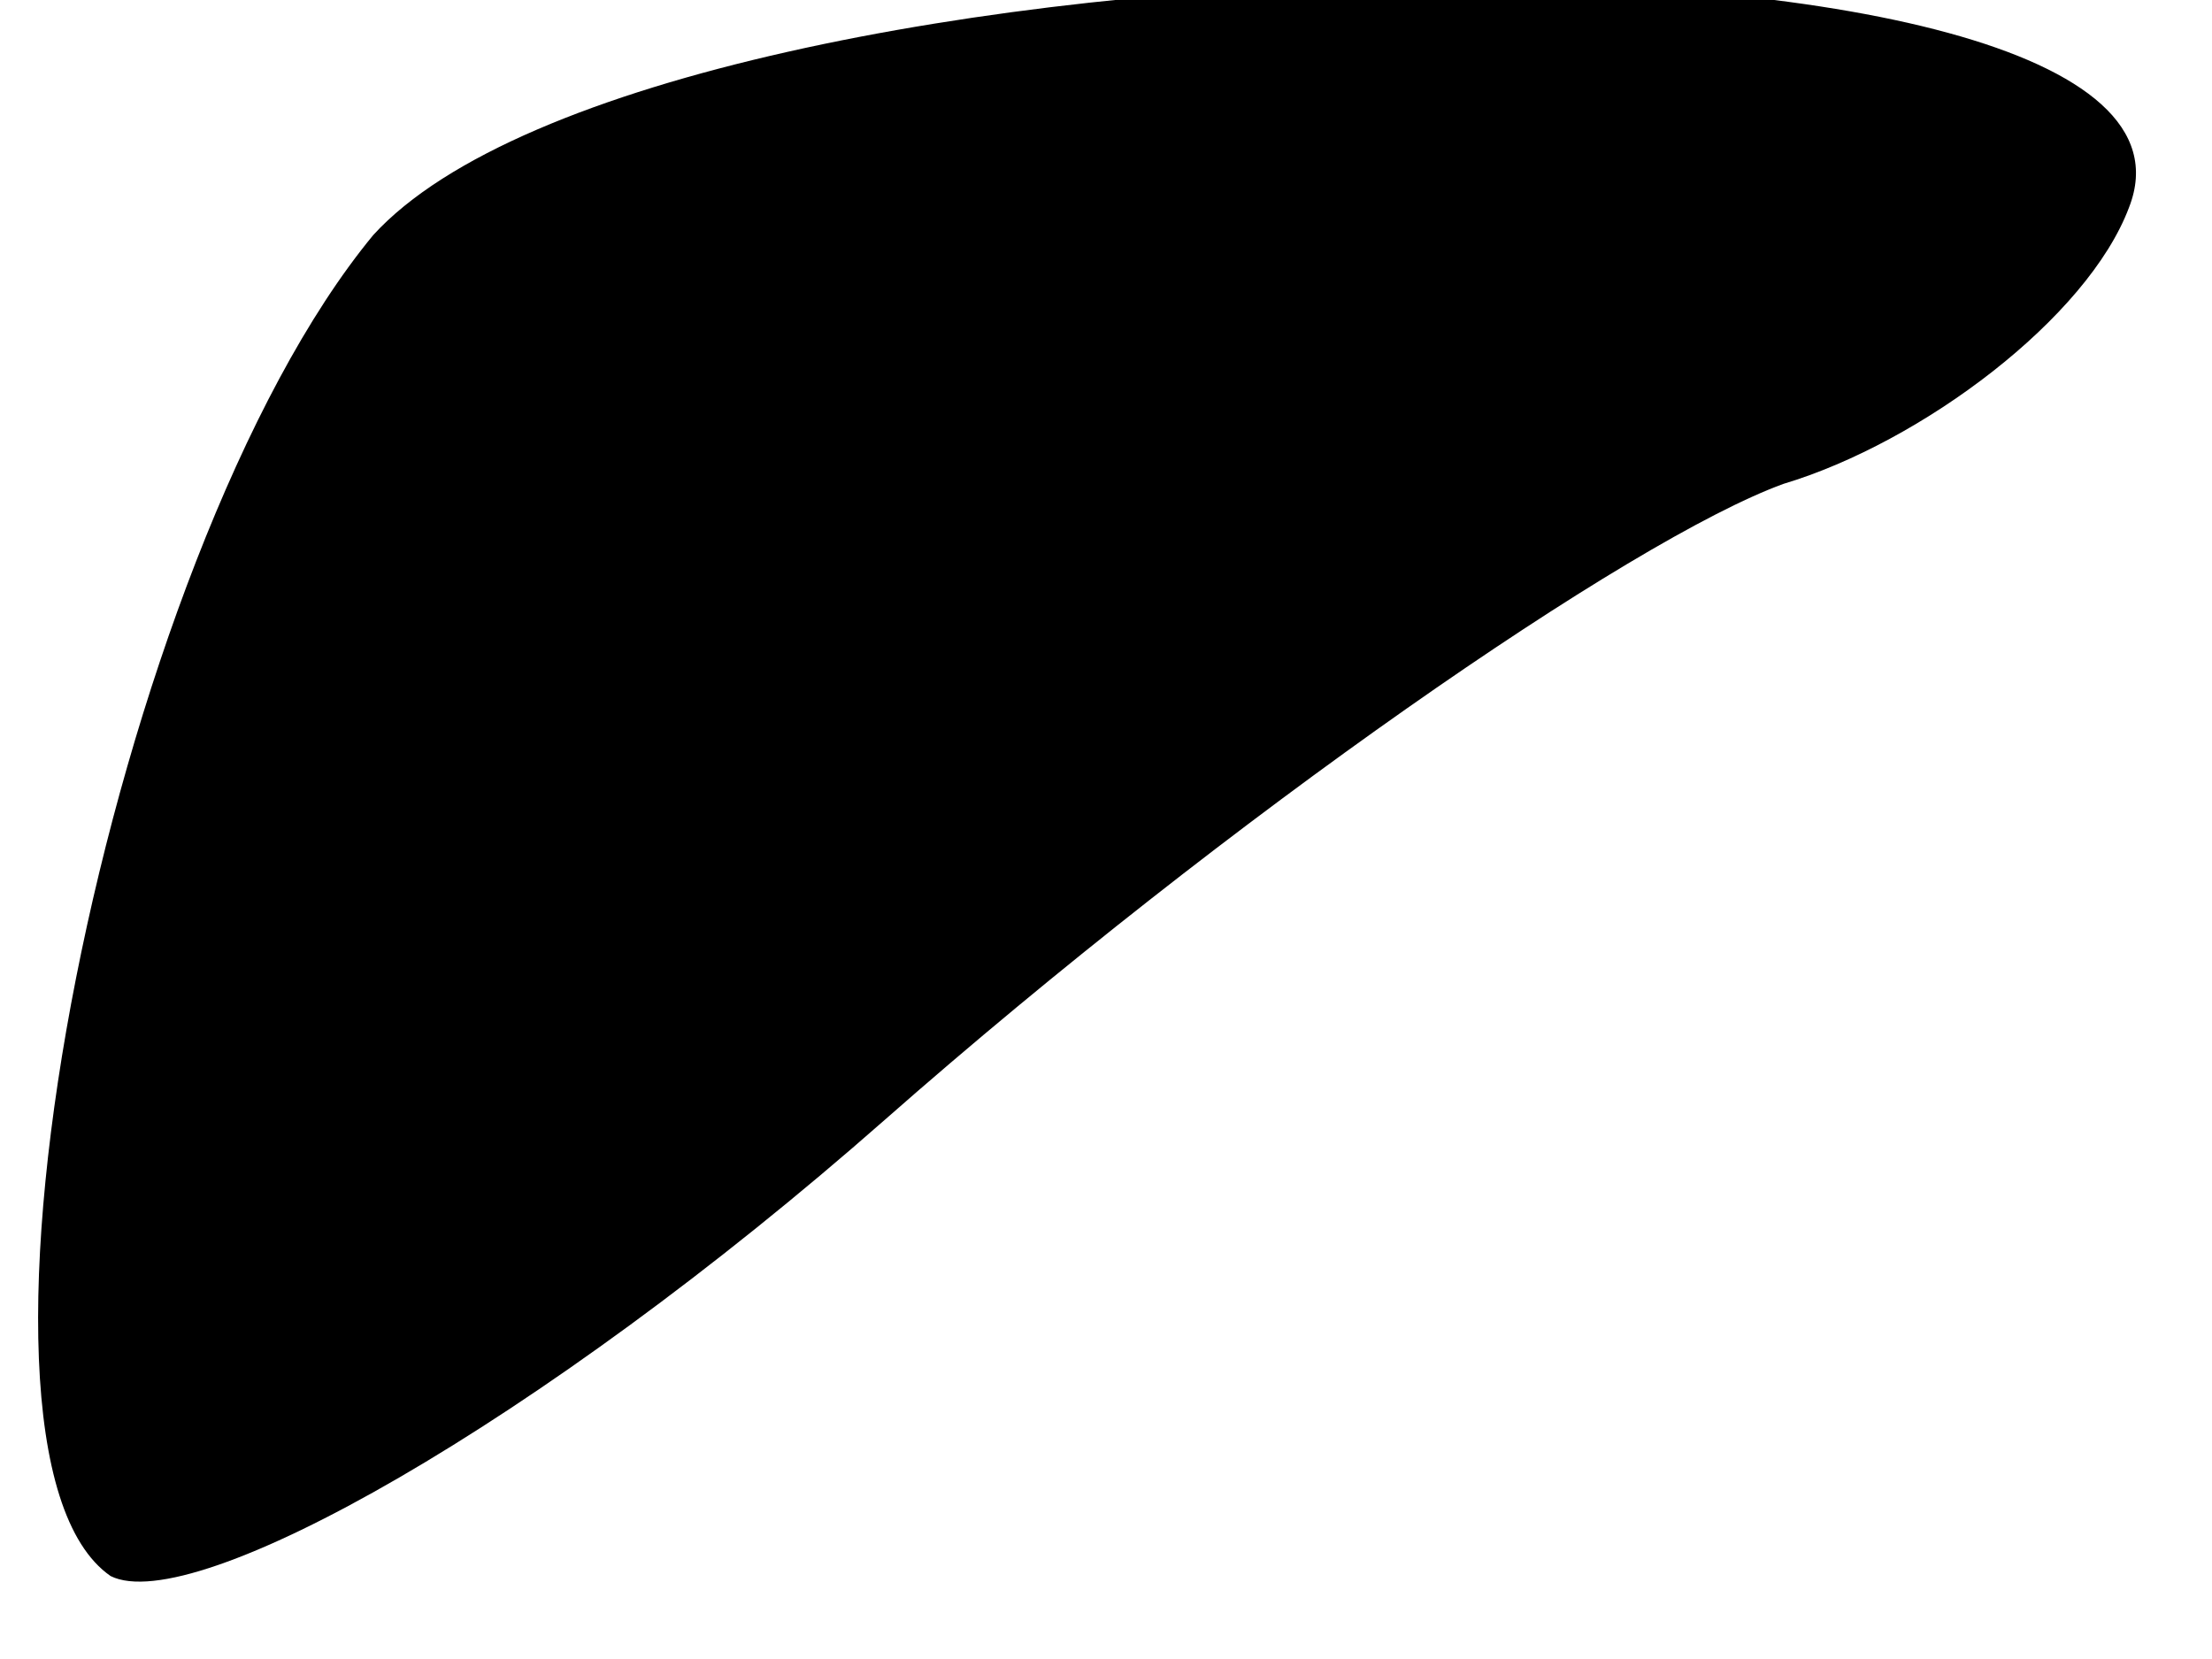 <?xml version="1.0" standalone="no"?>
<!DOCTYPE svg PUBLIC "-//W3C//DTD SVG 20010904//EN"
 "http://www.w3.org/TR/2001/REC-SVG-20010904/DTD/svg10.dtd">
<svg version="1.0" xmlns="http://www.w3.org/2000/svg"
 width="16pt" height="12pt" viewBox="0 0 16 12"
 preserveAspectRatio="xMidYMid meet">
<g transform="translate(0,12) scale(0.1,-0.1)"
fill="#000000" stroke="none">
<path fill="#000000" stroke="none" d="M27 103 c-19 -23 -32 -88 -19 -97 6 -3
31 11 56 33 25 22 54 42 65 46 10 3 22 12 25 20 9 23 -106 21 -127 -2z"/>
</g>
</svg>
